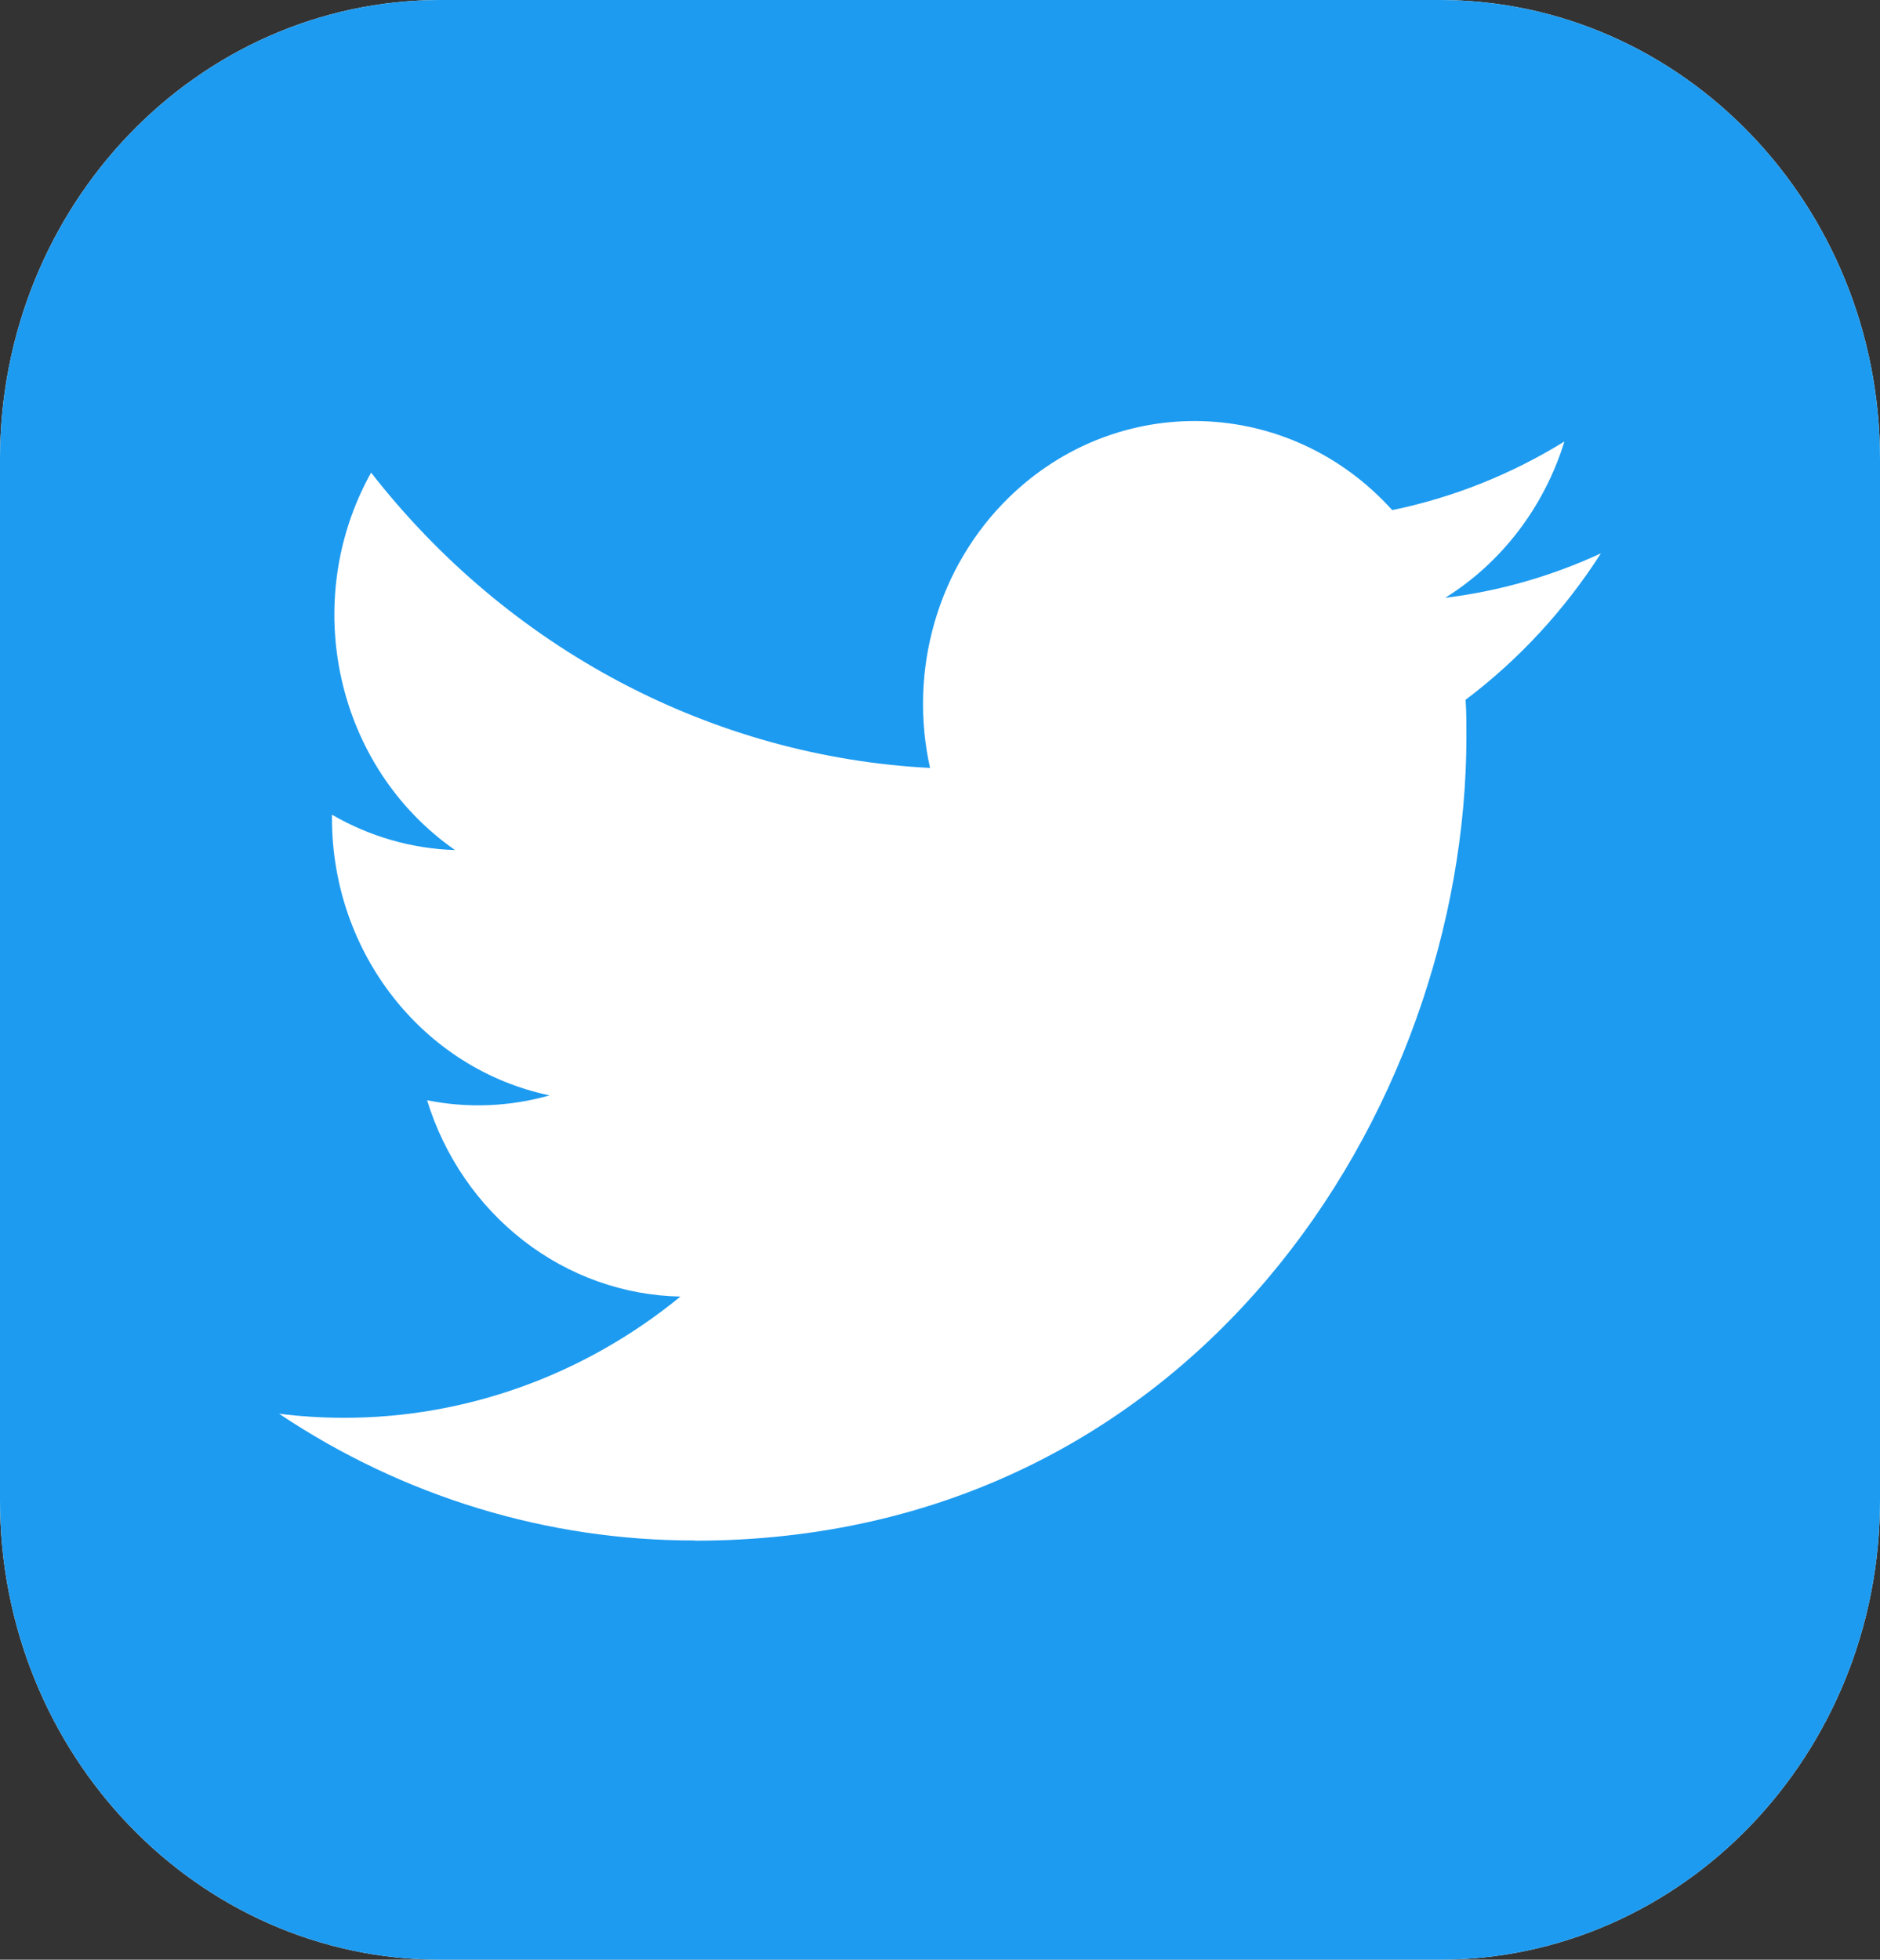 <svg width="71" height="74" viewBox="0 0 71 74" fill="none" xmlns="http://www.w3.org/2000/svg">
<rect x="0" y="0" width="71" height="74" fill="#333333" stroke="none"/>
<g clip-path="url(#clip0_147_11133)">
<path d="M54.359 0H16.641C7.45 0 0 7.765 0 17.344V56.656C0 66.235 7.45 74 16.641 74H54.359C63.55 74 71 66.235 71 56.656V17.344C71 7.765 63.55 0 54.359 0Z" fill="white"/>
<path d="M54.359 0H16.641C7.45 0 0 7.765 0 17.344V56.656C0 66.235 7.45 74 16.641 74H54.359C63.55 74 71 66.235 71 56.656V17.344C71 7.765 63.55 0 54.359 0Z" fill="#1D9BF0"/>
<path d="M55.35 26.424C55.381 26.882 55.381 27.341 55.381 27.804C55.381 41.909 45.078 58.177 26.239 58.177V58.169C20.673 58.177 15.223 56.516 10.539 53.383C11.348 53.485 12.162 53.535 12.977 53.537C17.59 53.541 22.07 51.929 25.697 48.959C23.56 48.917 21.489 48.18 19.773 46.85C18.058 45.521 16.783 43.667 16.129 41.546C17.663 41.854 19.245 41.791 20.753 41.362C15.974 40.356 12.537 35.98 12.537 30.898V30.763C13.961 31.59 15.555 32.048 17.185 32.099C12.685 28.964 11.298 22.724 14.015 17.846C16.586 21.143 19.795 23.841 23.431 25.762C27.068 27.683 31.052 28.786 35.124 28.998C34.718 27.177 34.778 25.276 35.298 23.486C35.818 21.696 36.779 20.08 38.087 18.799C42.212 14.758 48.7 14.965 52.578 19.262C54.871 18.79 57.071 17.914 59.082 16.671C58.317 19.142 56.717 21.24 54.579 22.574C56.61 22.325 58.592 21.759 60.461 20.894C59.086 23.039 57.356 24.912 55.35 26.424Z" fill="white"/>
</g>
<defs>
<clipPath id="clip0_147_11133">
<rect width="71" height="74" fill="white"/>
</clipPath>
</defs>
</svg>
